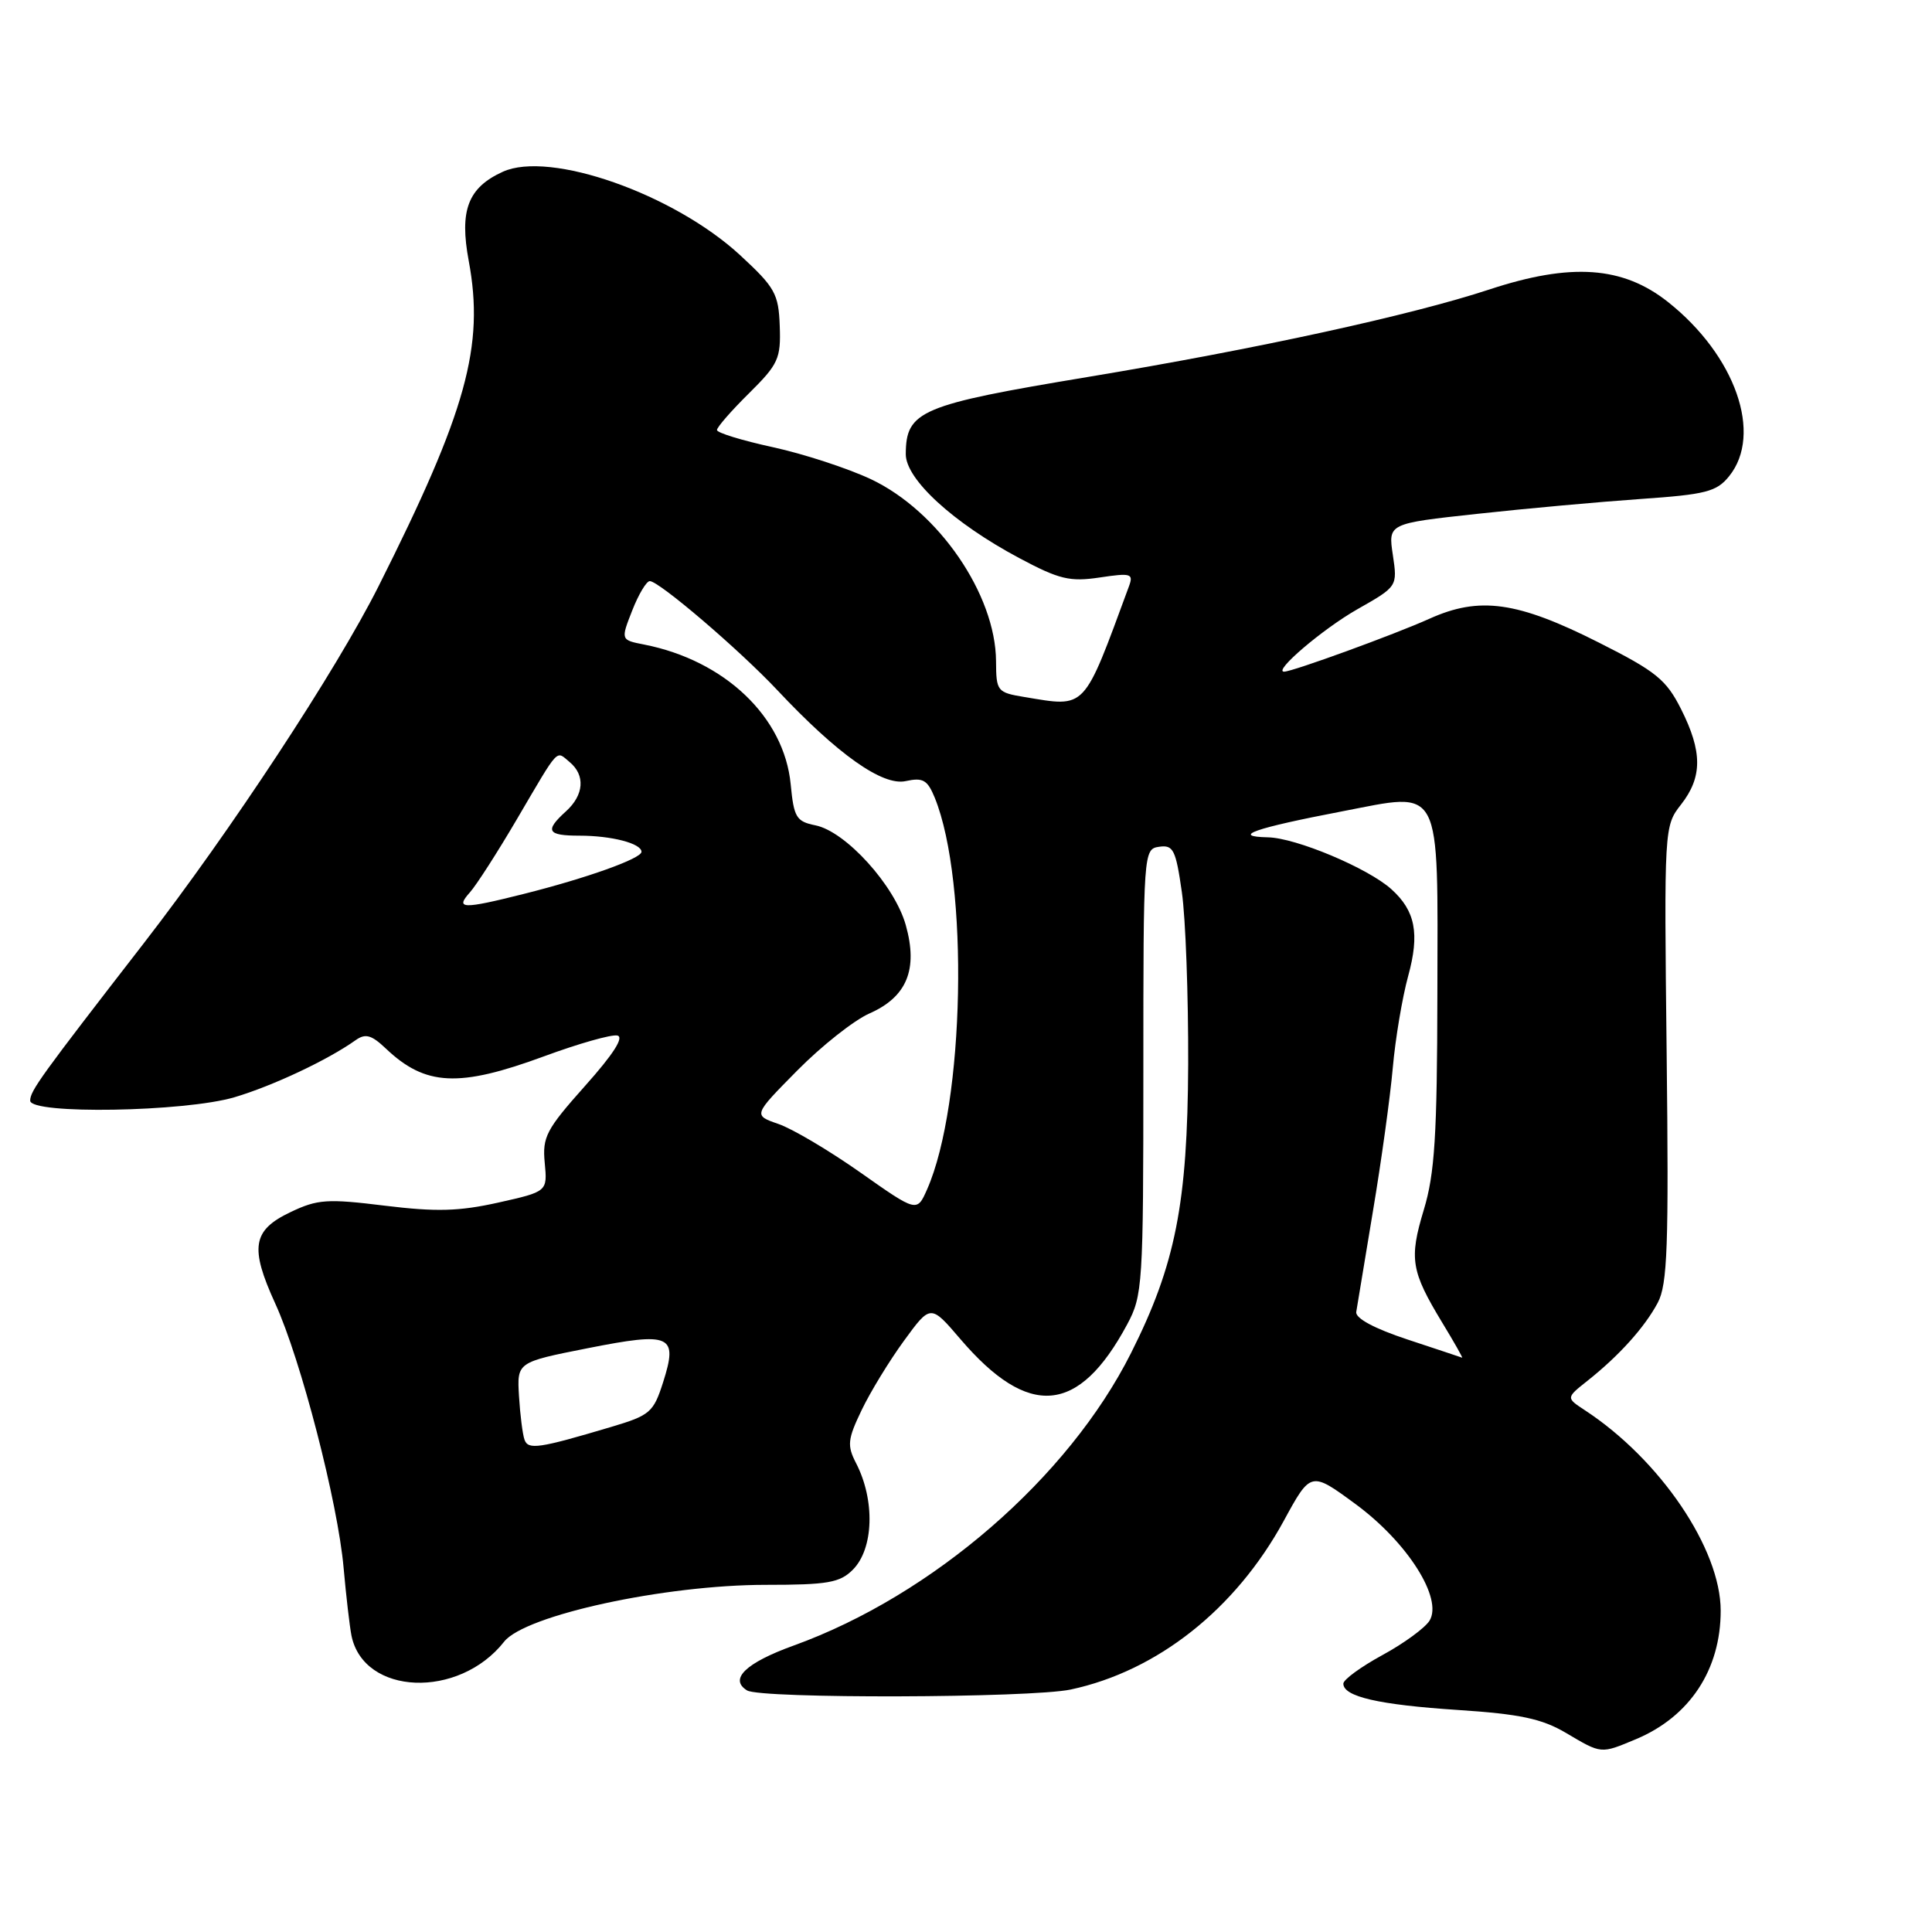 <?xml version="1.0" encoding="UTF-8" standalone="no"?>
<!DOCTYPE svg PUBLIC "-//W3C//DTD SVG 1.1//EN" "http://www.w3.org/Graphics/SVG/1.1/DTD/svg11.dtd" >
<svg xmlns="http://www.w3.org/2000/svg" xmlns:xlink="http://www.w3.org/1999/xlink" version="1.1" viewBox="0 0 256 256">
 <g >
 <path fill="currentColor"
d=" M 216.75 230.46 C 223.89 227.48 228.00 221.25 228.00 213.43 C 228.00 205.23 219.97 193.39 210.00 186.86 C 207.50 185.22 207.50 185.22 210.35 182.96 C 214.56 179.62 217.93 175.87 219.66 172.62 C 220.95 170.19 221.13 165.16 220.84 139.61 C 220.50 109.63 220.51 109.46 222.75 106.60 C 225.59 102.97 225.59 99.60 222.75 93.96 C 220.78 90.05 219.43 88.96 211.85 85.14 C 201.05 79.69 196.04 78.99 189.40 81.99 C 184.81 84.06 171.25 89.00 170.15 89.00 C 168.63 89.00 175.27 83.34 179.84 80.74 C 185.18 77.71 185.18 77.71 184.56 73.54 C 183.93 69.37 183.93 69.37 195.72 68.09 C 202.20 67.38 211.94 66.50 217.36 66.12 C 226.04 65.52 227.45 65.16 229.11 63.11 C 233.62 57.54 229.96 47.10 221.01 40.01 C 215.03 35.27 208.17 34.79 197.34 38.36 C 186.95 41.78 166.55 46.23 144.15 49.95 C 121.93 53.64 120.05 54.44 120.02 60.17 C 120.00 63.50 126.32 69.29 135.04 73.94 C 140.36 76.78 141.76 77.11 145.72 76.52 C 149.86 75.90 150.21 76.00 149.60 77.67 C 143.48 94.27 144.00 93.72 135.75 92.36 C 132.13 91.76 132.00 91.60 131.98 87.62 C 131.93 78.77 124.35 67.73 115.41 63.50 C 112.35 62.06 106.51 60.15 102.43 59.26 C 98.34 58.37 95.00 57.35 95.00 56.98 C 95.00 56.61 96.91 54.42 99.25 52.11 C 103.14 48.26 103.48 47.50 103.32 43.20 C 103.17 38.93 102.69 38.08 98.09 33.83 C 89.29 25.70 72.85 19.92 66.62 22.76 C 62.00 24.87 60.86 27.87 62.11 34.57 C 64.21 45.86 61.82 54.49 50.15 77.70 C 44.54 88.86 30.52 110.18 19.04 125.00 C 5.37 142.65 4.00 144.54 4.00 145.84 C 4.00 147.69 24.48 147.34 31.07 145.39 C 36.16 143.88 43.44 140.45 47.12 137.83 C 48.42 136.91 49.21 137.12 51.12 138.93 C 56.37 143.92 60.79 144.13 72.11 139.96 C 76.64 138.29 81.00 137.05 81.79 137.21 C 82.74 137.40 81.29 139.67 77.52 143.89 C 72.38 149.66 71.85 150.65 72.18 154.08 C 72.54 157.89 72.54 157.89 66.02 159.35 C 60.81 160.51 57.79 160.59 51.00 159.76 C 43.38 158.82 42.08 158.90 38.50 160.61 C 33.45 163.01 33.07 165.28 36.47 172.72 C 39.86 180.12 44.78 199.15 45.53 207.75 C 45.86 211.46 46.33 215.50 46.57 216.72 C 48.18 224.66 60.80 225.16 66.80 217.53 C 69.56 214.02 88.08 210.00 101.48 210.00 C 109.67 210.00 111.28 209.72 113.00 208.00 C 115.78 205.22 115.97 198.78 113.43 193.87 C 112.23 191.54 112.31 190.72 114.16 186.87 C 115.31 184.46 117.84 180.32 119.78 177.66 C 123.31 172.82 123.31 172.82 127.25 177.43 C 136.31 188.02 142.94 187.44 149.35 175.50 C 151.41 171.67 151.50 170.27 151.50 142.00 C 151.50 112.78 151.52 112.50 153.60 112.20 C 155.47 111.93 155.80 112.60 156.60 118.20 C 157.10 121.66 157.47 131.93 157.44 141.00 C 157.36 159.44 155.76 167.58 149.86 179.30 C 141.56 195.81 123.58 211.39 105.15 218.05 C 98.81 220.34 96.57 222.50 98.99 223.99 C 100.79 225.11 136.56 225.00 141.88 223.87 C 153.36 221.42 163.72 213.22 170.10 201.53 C 173.69 194.94 173.69 194.94 179.62 199.30 C 186.51 204.37 191.22 211.81 189.42 214.75 C 188.82 215.71 186.01 217.77 183.17 219.31 C 180.33 220.86 178.00 222.56 178.00 223.09 C 178.00 224.81 182.67 225.89 193.18 226.58 C 201.42 227.12 204.31 227.74 207.50 229.62 C 212.25 232.43 212.08 232.41 216.75 230.46 Z  M 69.50 190.77 C 69.25 190.07 68.92 187.47 68.77 185.00 C 68.50 180.50 68.50 180.50 77.85 178.65 C 88.92 176.46 89.86 176.88 87.87 183.14 C 86.59 187.15 86.14 187.54 81.00 189.07 C 71.40 191.93 69.99 192.14 69.50 190.77 Z  M 186.50 177.49 C 182.11 176.04 179.58 174.68 179.71 173.84 C 179.83 173.10 180.82 167.10 181.92 160.50 C 183.03 153.90 184.21 145.35 184.55 141.50 C 184.89 137.65 185.81 132.17 186.59 129.33 C 188.13 123.71 187.55 120.69 184.36 117.82 C 181.26 115.03 171.73 111.02 168.00 110.95 C 163.05 110.84 166.21 109.74 177.83 107.51 C 191.22 104.94 190.51 103.58 190.46 131.79 C 190.43 150.49 190.11 155.53 188.66 160.31 C 186.70 166.81 186.97 168.43 191.10 175.25 C 192.69 177.86 193.87 179.96 193.74 179.90 C 193.61 179.85 190.35 178.76 186.50 177.49 Z  M 114.00 155.36 C 109.88 152.46 104.99 149.56 103.14 148.93 C 99.79 147.77 99.79 147.77 105.64 141.85 C 108.86 138.59 113.16 135.19 115.20 134.29 C 120.17 132.10 121.67 128.46 120.02 122.58 C 118.55 117.33 112.06 110.16 108.04 109.36 C 105.51 108.85 105.19 108.31 104.77 103.92 C 103.91 95.01 96.05 87.52 85.37 85.41 C 82.24 84.80 82.24 84.80 83.77 80.90 C 84.61 78.75 85.66 77.00 86.10 77.00 C 87.33 77.00 97.98 86.11 103.00 91.45 C 110.99 99.96 116.94 104.17 120.01 103.50 C 122.30 103.00 122.89 103.34 123.86 105.70 C 128.42 116.93 127.85 146.26 122.84 157.61 C 121.50 160.64 121.50 160.64 114.00 155.36 Z  M 62.26 118.25 C 63.12 117.29 65.94 112.90 68.52 108.50 C 74.21 98.81 73.63 99.45 75.48 100.98 C 77.58 102.72 77.38 105.34 75.00 107.50 C 72.14 110.09 72.50 110.73 76.78 110.73 C 81.03 110.73 85.00 111.76 85.00 112.87 C 85.00 113.76 77.73 116.36 69.36 118.46 C 61.28 120.49 60.28 120.46 62.26 118.25 Z "/>
</g>
</svg>